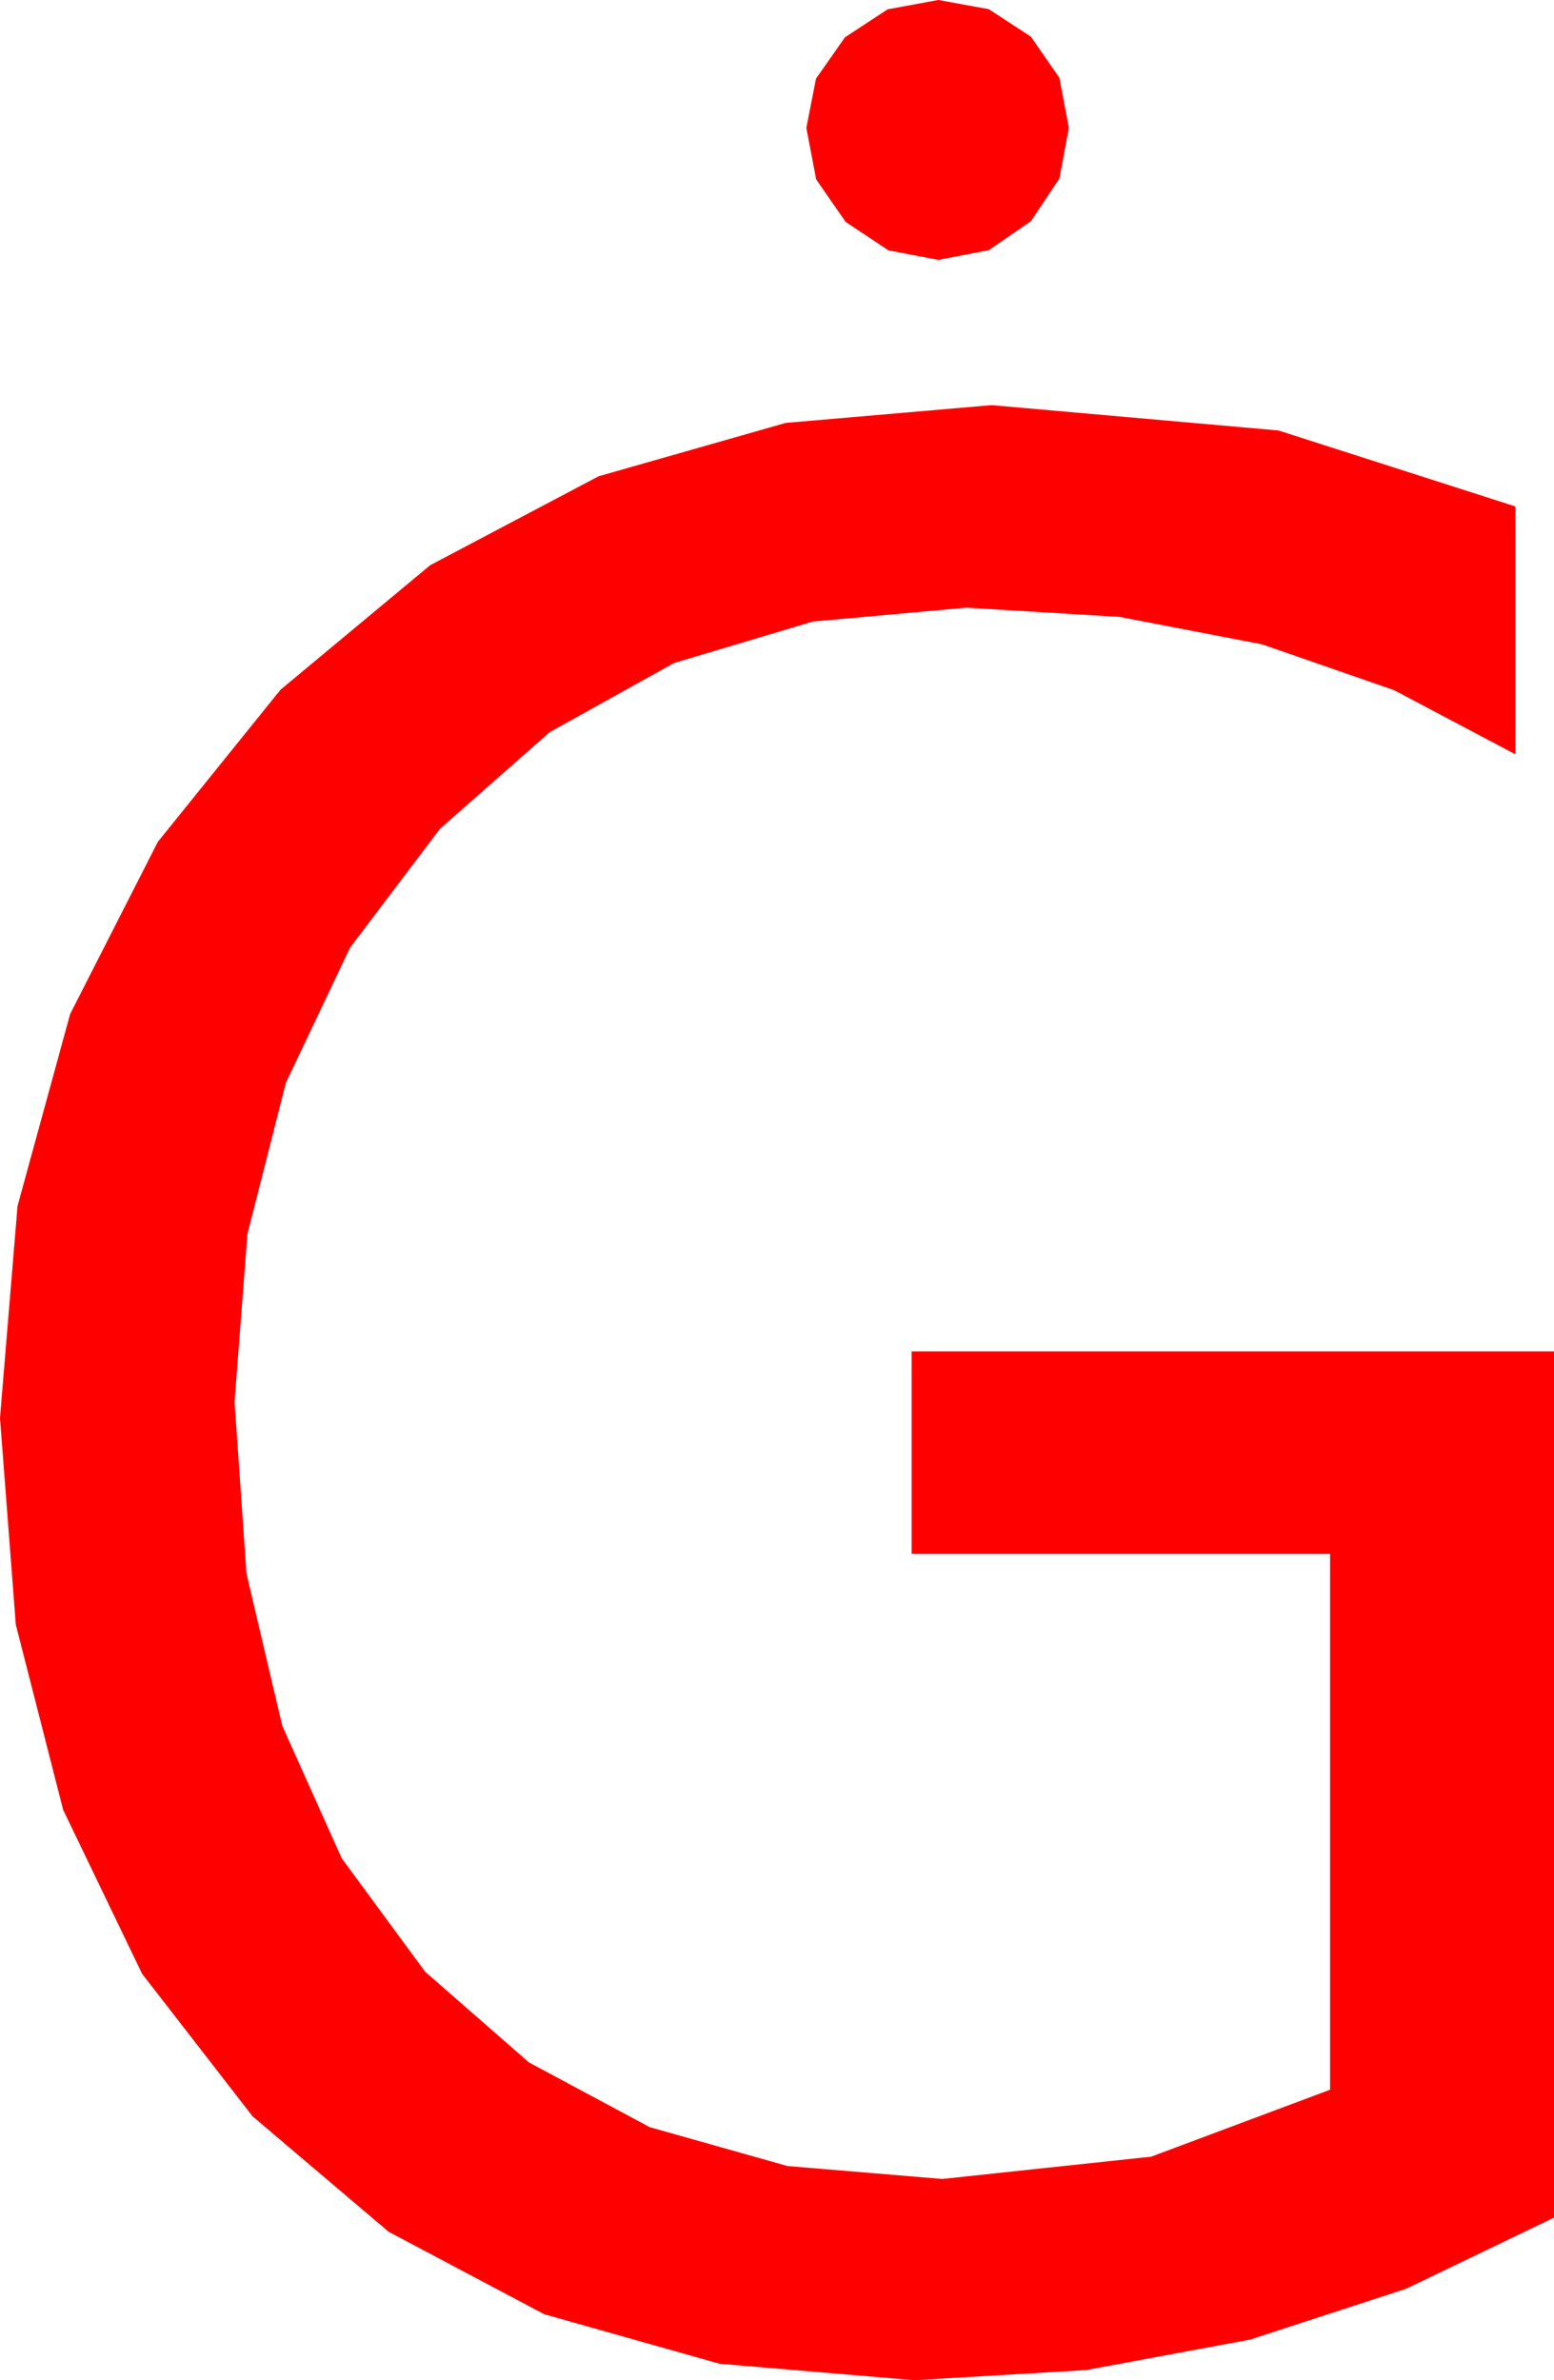 <?xml version="1.0" encoding="utf-8"?>
<!DOCTYPE svg PUBLIC "-//W3C//DTD SVG 1.1//EN" "http://www.w3.org/Graphics/SVG/1.1/DTD/svg11.dtd">
<svg width="34.16" height="52.324" xmlns="http://www.w3.org/2000/svg" xmlns:xlink="http://www.w3.org/1999/xlink" xmlns:xml="http://www.w3.org/XML/1998/namespace" version="1.1">
  <g>
    <g>
      <path style="fill:#FF0000;fill-opacity:1" d="M21.797,8.906L28.103,9.463 33.311,11.133 33.311,16.582 30.645,15.172 27.744,14.165 24.609,13.561 21.24,13.359 17.869,13.663 14.817,14.575 12.083,16.095 9.668,18.223 7.694,20.834 6.284,23.804 5.438,27.133 5.156,30.82 5.418,34.591 6.204,37.936 7.513,40.854 9.346,43.345 11.627,45.338 14.282,46.761 17.311,47.616 20.713,47.9 25.305,47.41 29.238,45.938 29.238,34.16 20.039,34.16 20.039,29.707 34.16,29.707 34.16,48.75 30.908,50.314 27.48,51.431 23.877,52.101 20.098,52.324 15.816,51.962 11.964,50.874 8.543,49.061 5.552,46.523 3.123,43.389 1.388,39.785 0.347,35.713 0,31.172 0.385,26.513 1.542,22.291 3.469,18.507 6.167,15.161 9.456,12.425 13.158,10.47 17.271,9.297 21.797,8.906z M20.625,0L21.735,0.201 22.661,0.806 23.287,1.71 23.496,2.812 23.287,3.926 22.661,4.863 21.735,5.5 20.625,5.713 19.53,5.504 18.589,4.878 17.941,3.944 17.725,2.812 17.937,1.729 18.574,0.82 19.512,0.205 20.625,0z" />
    </g>
  </g>
</svg>